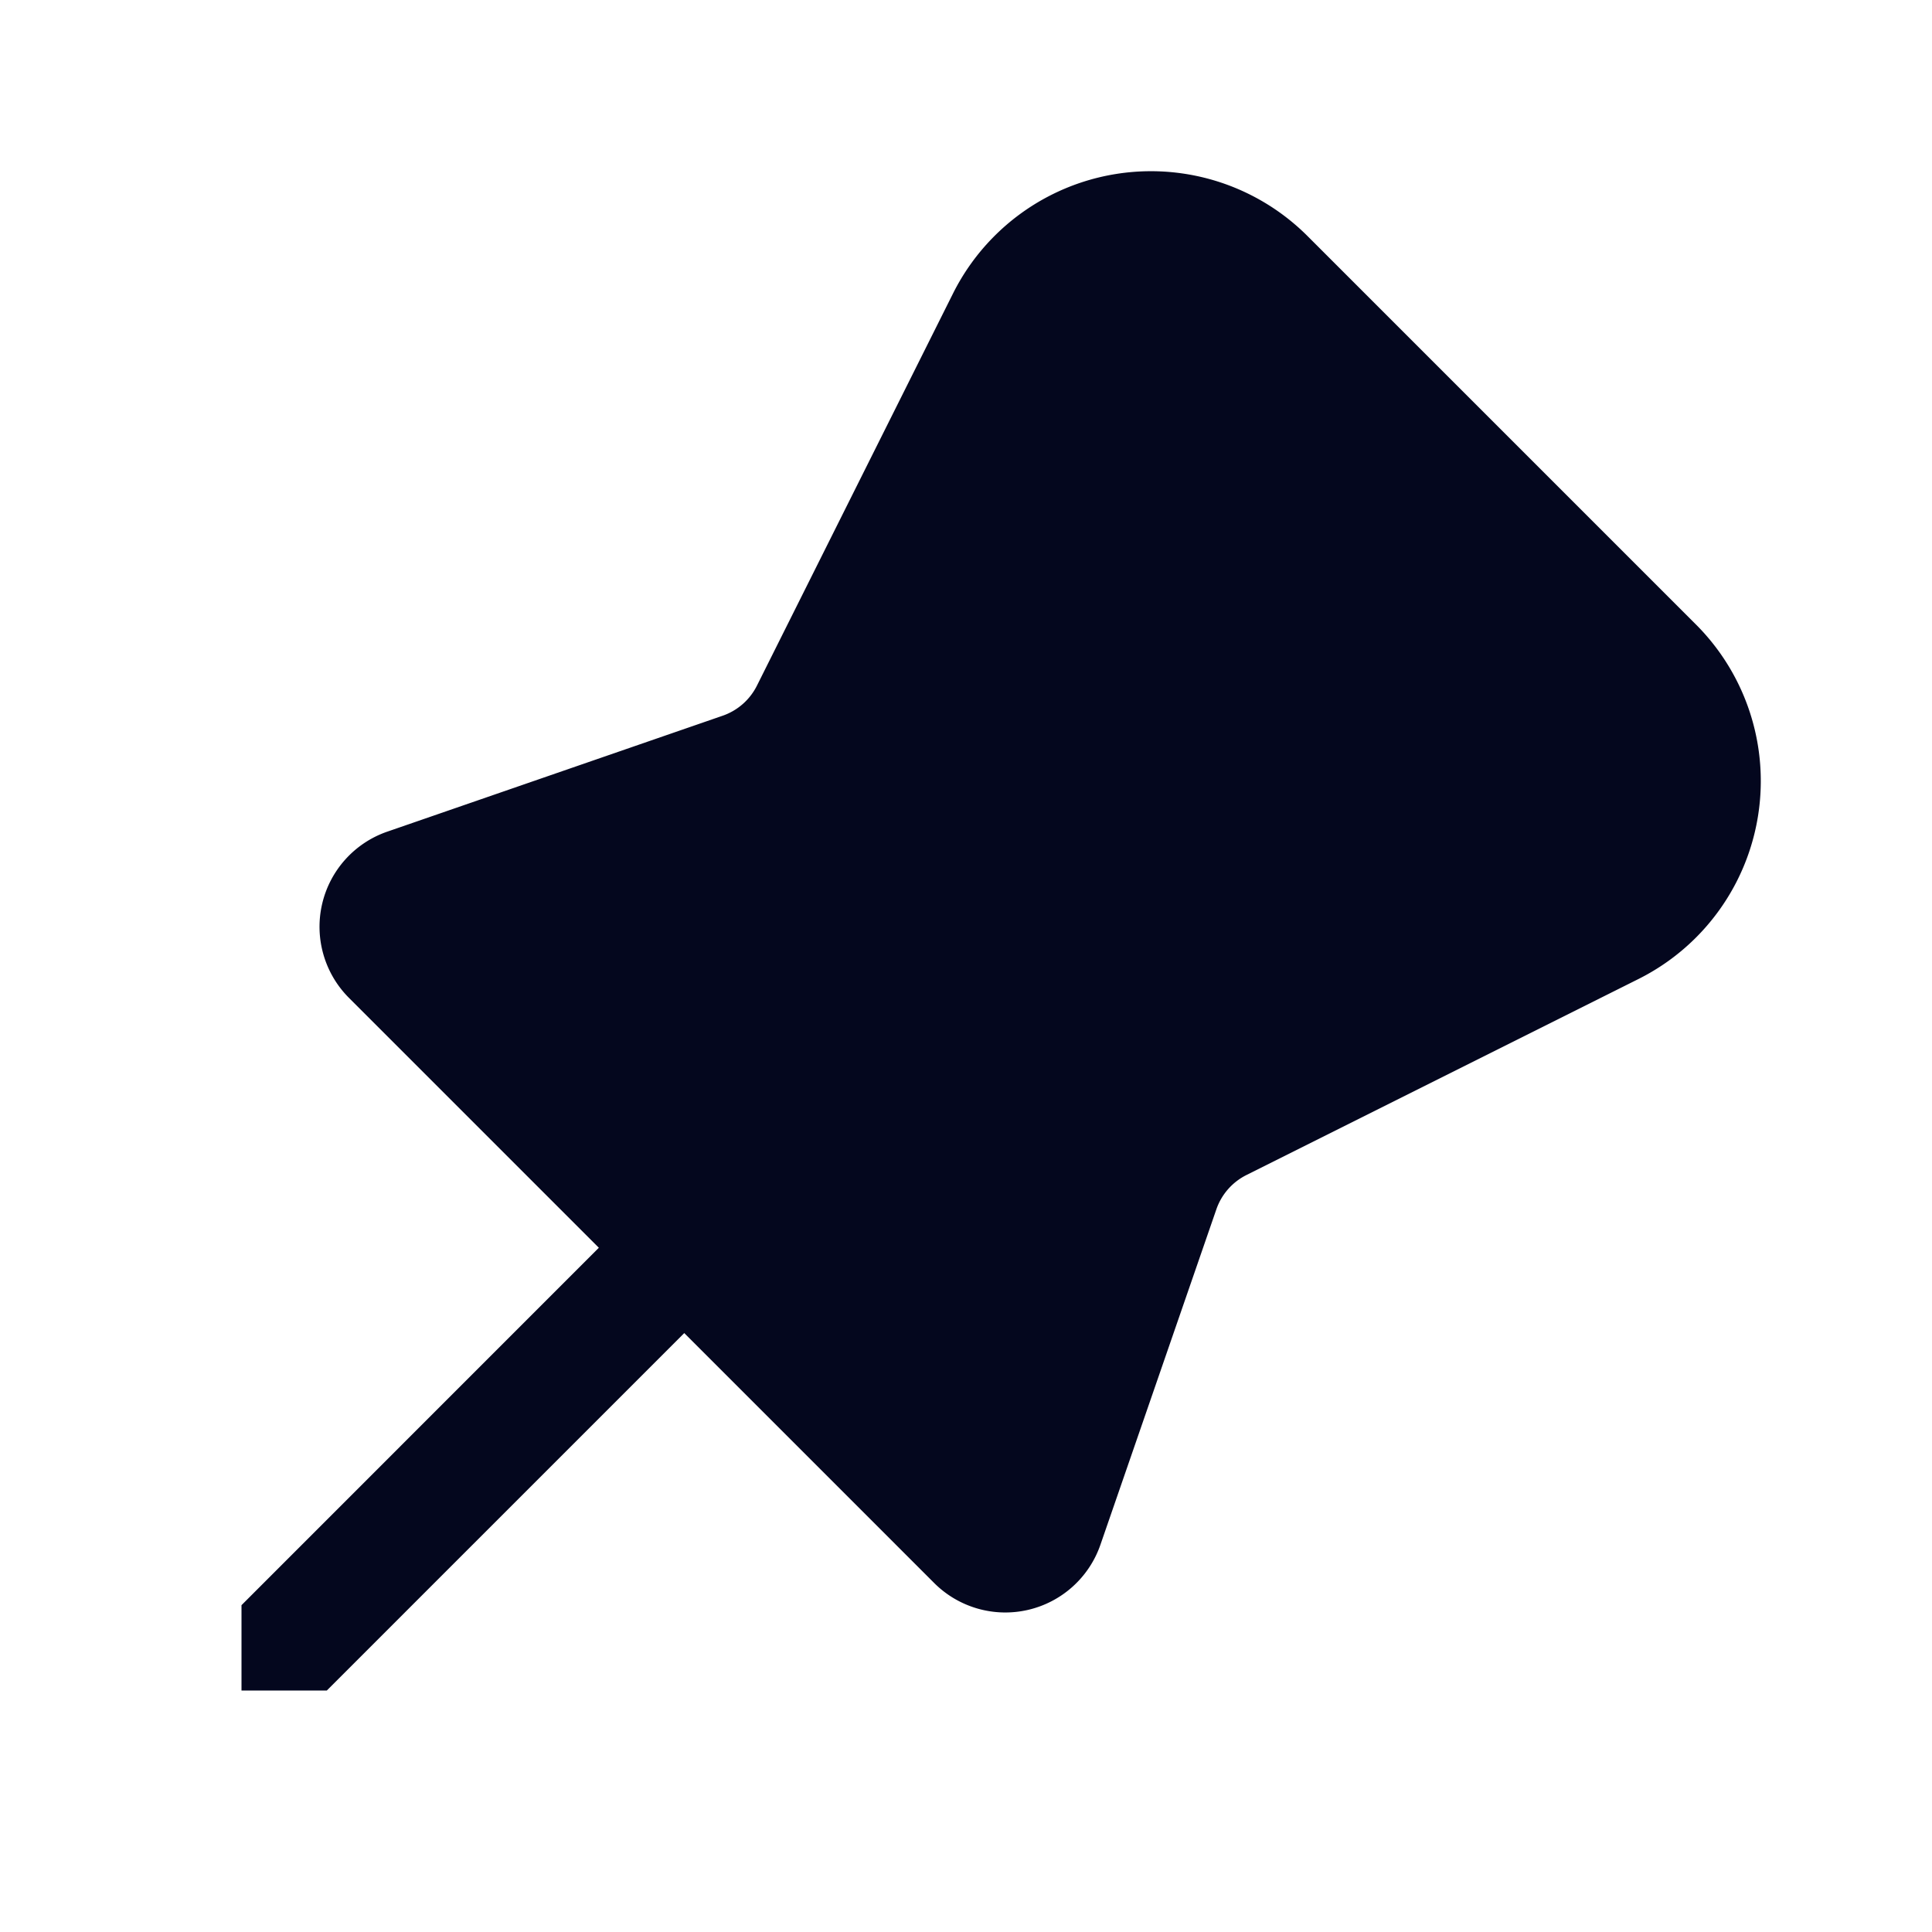 <svg xmlns="http://www.w3.org/2000/svg" width="24" height="24" fill="none"><path fill="#04071E" d="m21.068 7.758-4.826-4.826a2.75 2.75 0 0 0-4.404.715l-2.435 4.87a.75.75 0 0 1-.426.374l-4.166 1.44a1.25 1.25 0 0 0-.476 2.065L7.439 15.5 3 19.94V21h1.06l4.44-4.44 3.105 3.105a1.25 1.25 0 0 0 2.065-.476l1.44-4.166a.75.75 0 0 1 .373-.426l4.87-2.435a2.75 2.75 0 0 0 .715-4.404"/></svg>